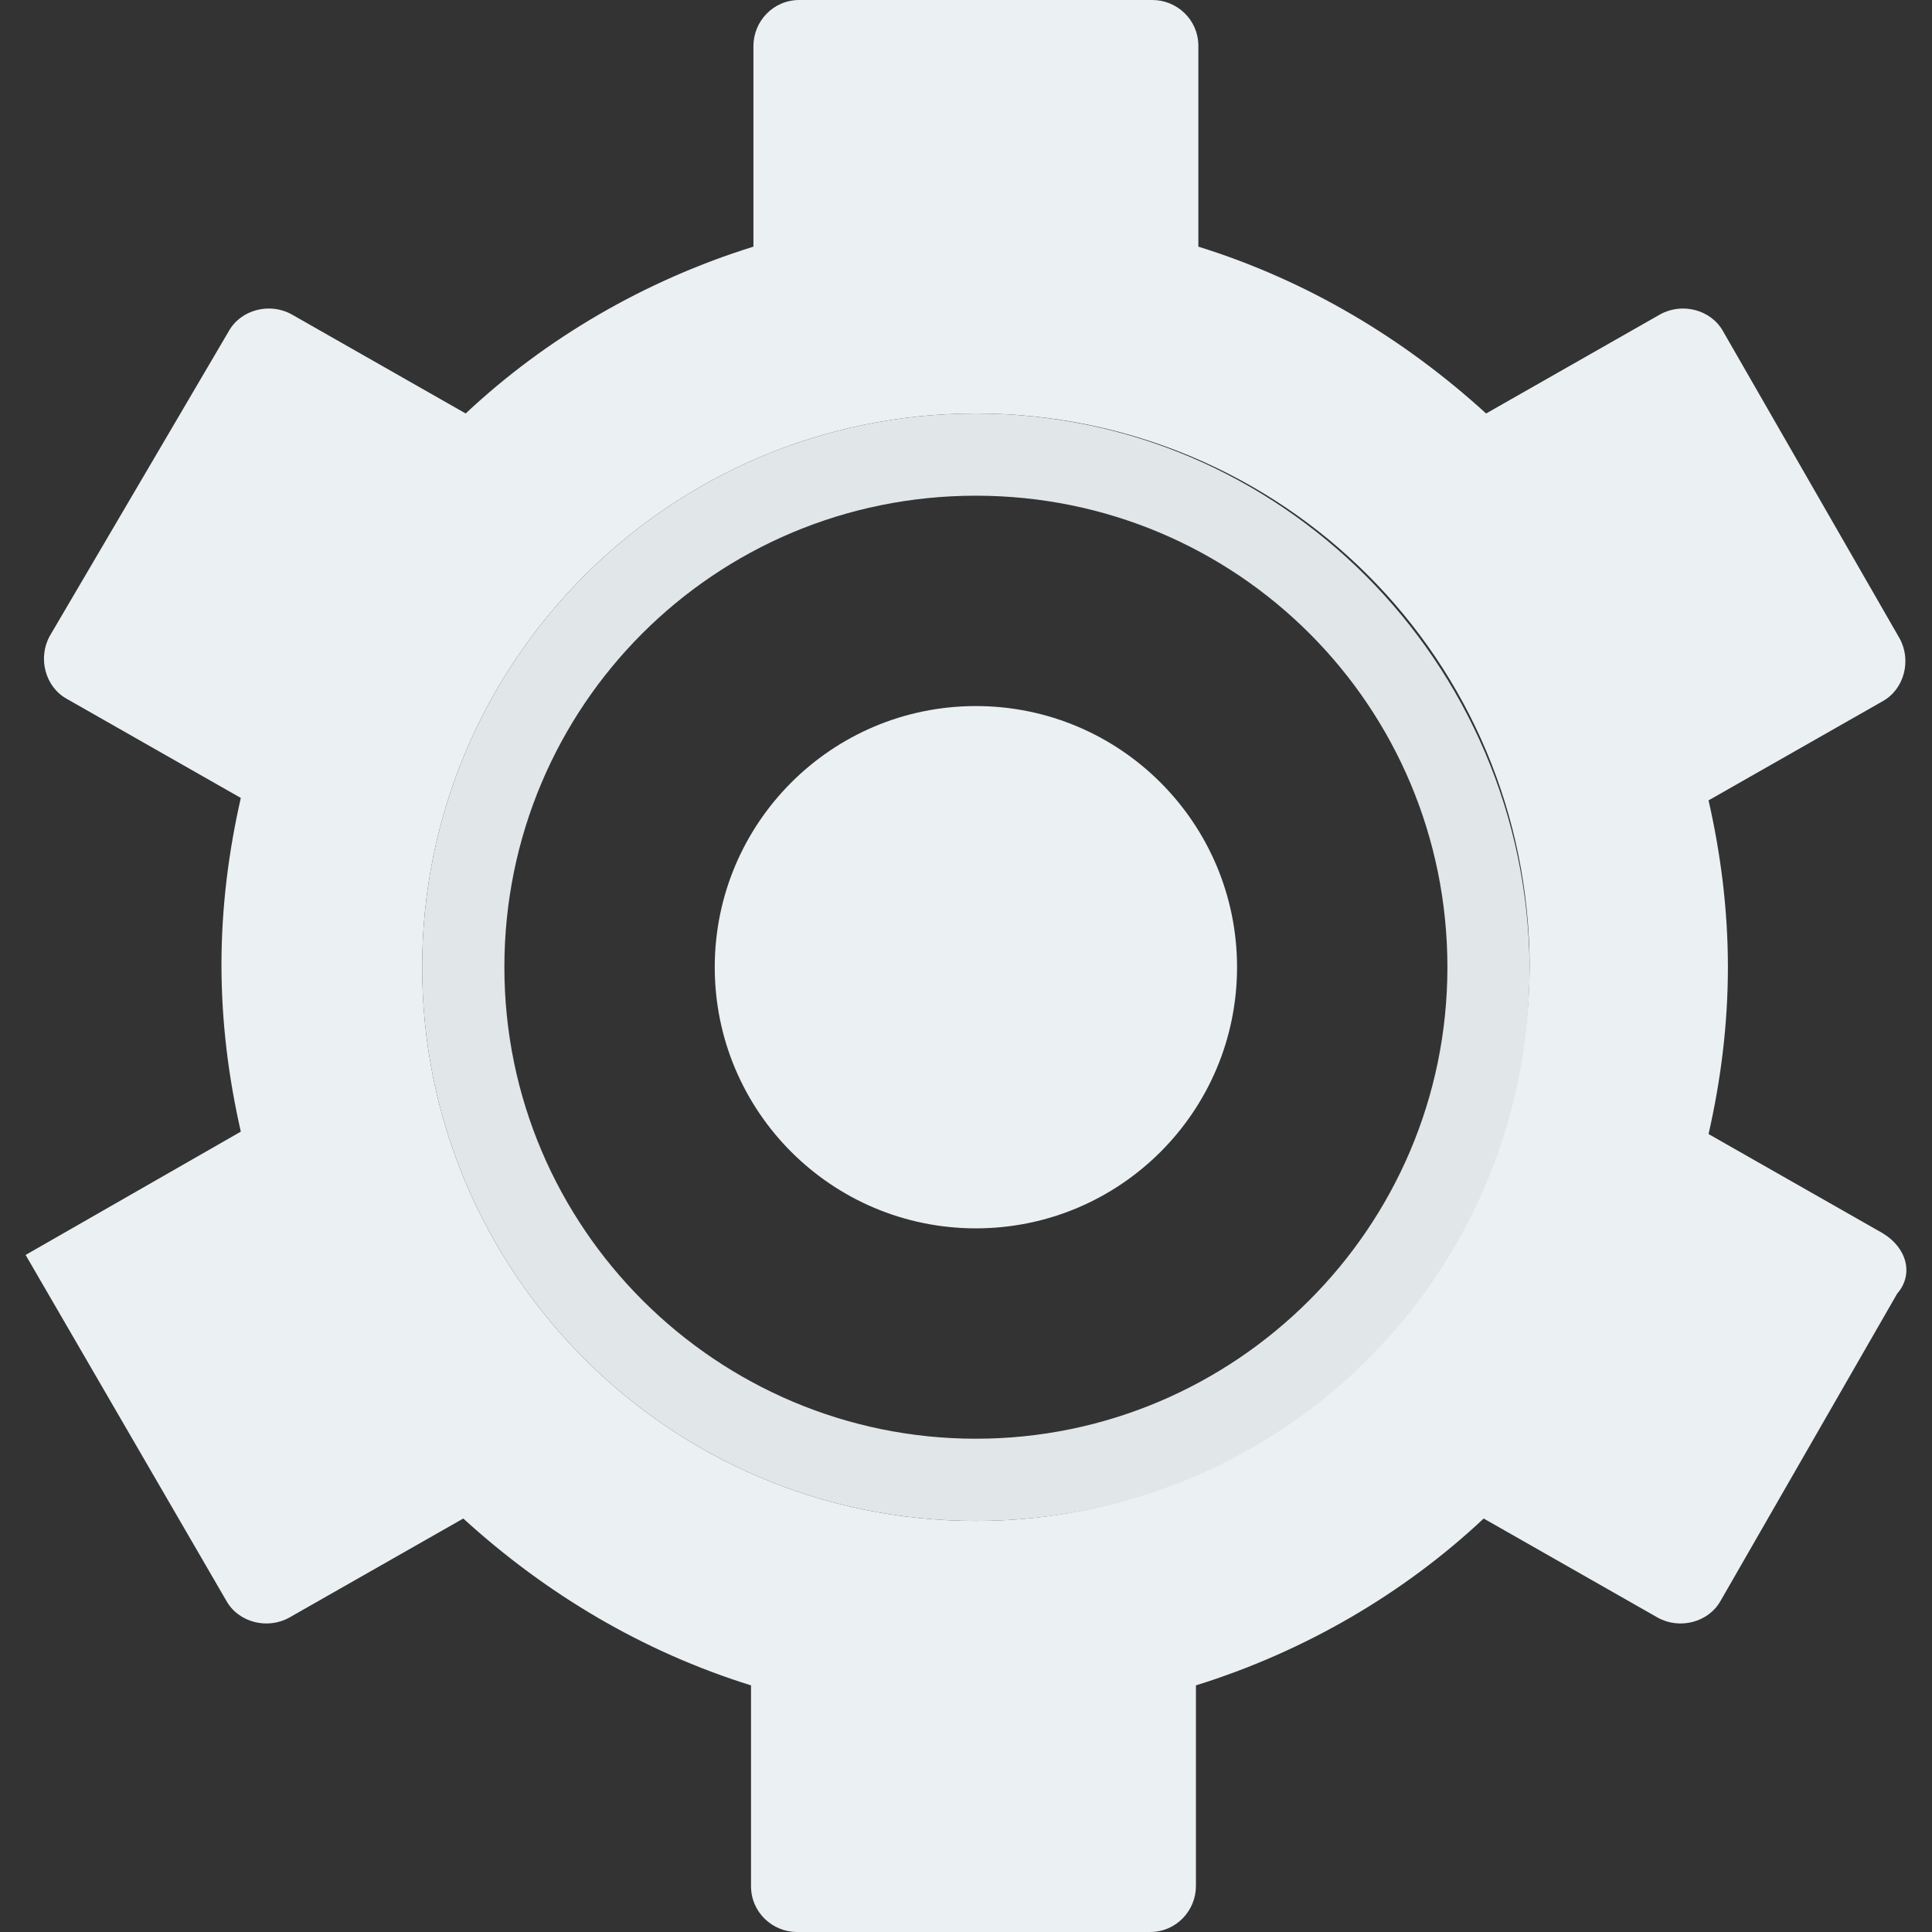 <?xml version="1.0" encoding="iso-8859-1"?>
<!-- Generator: Adobe Illustrator 19.0.0, SVG Export Plug-In . SVG Version: 6.00 Build 0)  -->
<svg version="1.1" id="Layer_1" xmlns="http://www.w3.org/2000/svg" xmlns:xlink="http://www.w3.org/1999/xlink" x="0px" y="0px"
	 viewBox="0 0 481.28 481.28" style="enable-background:new 0 0 481.28 481.28;" xml:space="preserve">
<rect x="0" y="0" width="481.28" height="481.28" fill="#333333" stroke="none"/>
<path style="fill:#EBF0F3;" d="M468.988,307.2l-43.369-24.696c3.012-13.252,4.819-27.106,4.819-41.562s-1.807-28.311-4.819-41.562
	l43.369-24.696c5.421-3.012,7.228-10.24,4.216-15.661l-43.972-76.499c-3.012-5.421-10.24-7.228-15.661-4.216l-43.369,24.696
	c-20.48-18.673-44.574-33.129-71.68-41.562V11.445C298.522,4.819,293.1,0,287.077,0h-87.944c-6.626,0-11.445,5.421-11.445,11.445
	V61.44c-27.106,8.433-51.802,22.889-71.68,41.562L72.639,78.306c-5.421-3.012-12.649-1.205-15.661,4.216l-44.574,75.896
	c-3.012,5.421-1.205,12.649,4.216,15.661l43.369,24.696c-3.012,13.252-4.819,27.106-4.819,41.562s1.807,28.311,4.819,41.562
	L6.38,312.621l49.995,86.137c3.012,5.421,10.24,7.228,15.661,4.216l43.369-24.696c20.48,18.673,44.574,33.129,71.68,41.562v49.995
	c0,6.626,5.421,11.445,11.445,11.445h87.944c6.626,0,11.445-5.421,11.445-11.445V419.84c27.106-8.433,51.802-22.889,71.68-41.562
	l43.369,24.696c5.421,3.012,12.649,1.205,15.661-4.216l43.972-76.499C476.818,317.44,475.011,310.814,468.988,307.2z
	 M243.105,378.88c-76.499,0-137.939-62.042-137.939-137.939s61.44-137.939,137.939-137.939s137.939,61.44,137.939,137.939
	C380.442,316.838,319.002,378.88,243.105,378.88z"/>
<path style="fill:#E1E6E9;" d="M243.105,103.002c-76.499,0-137.939,62.042-137.939,137.939s61.44,137.939,137.939,137.939
	s137.939-61.44,137.939-137.939C380.442,165.045,319.002,103.002,243.105,103.002z M243.105,358.4
	c-64.452,0-117.459-52.405-117.459-117.459s52.405-117.459,117.459-117.459s117.459,52.405,117.459,117.459
	S307.557,358.4,243.105,358.4z"/>
<circle style="fill:#EBF0F3;" cx="243.105" cy="240.941" r="65.054"/>
<g>
</g>
<g>
</g>
<g>
</g>
<g>
</g>
<g>
</g>
<g>
</g>
<g>
</g>
<g>
</g>
<g>
</g>
<g>
</g>
<g>
</g>
<g>
</g>
<g>
</g>
<g>
</g>
<g>
</g>
</svg>
